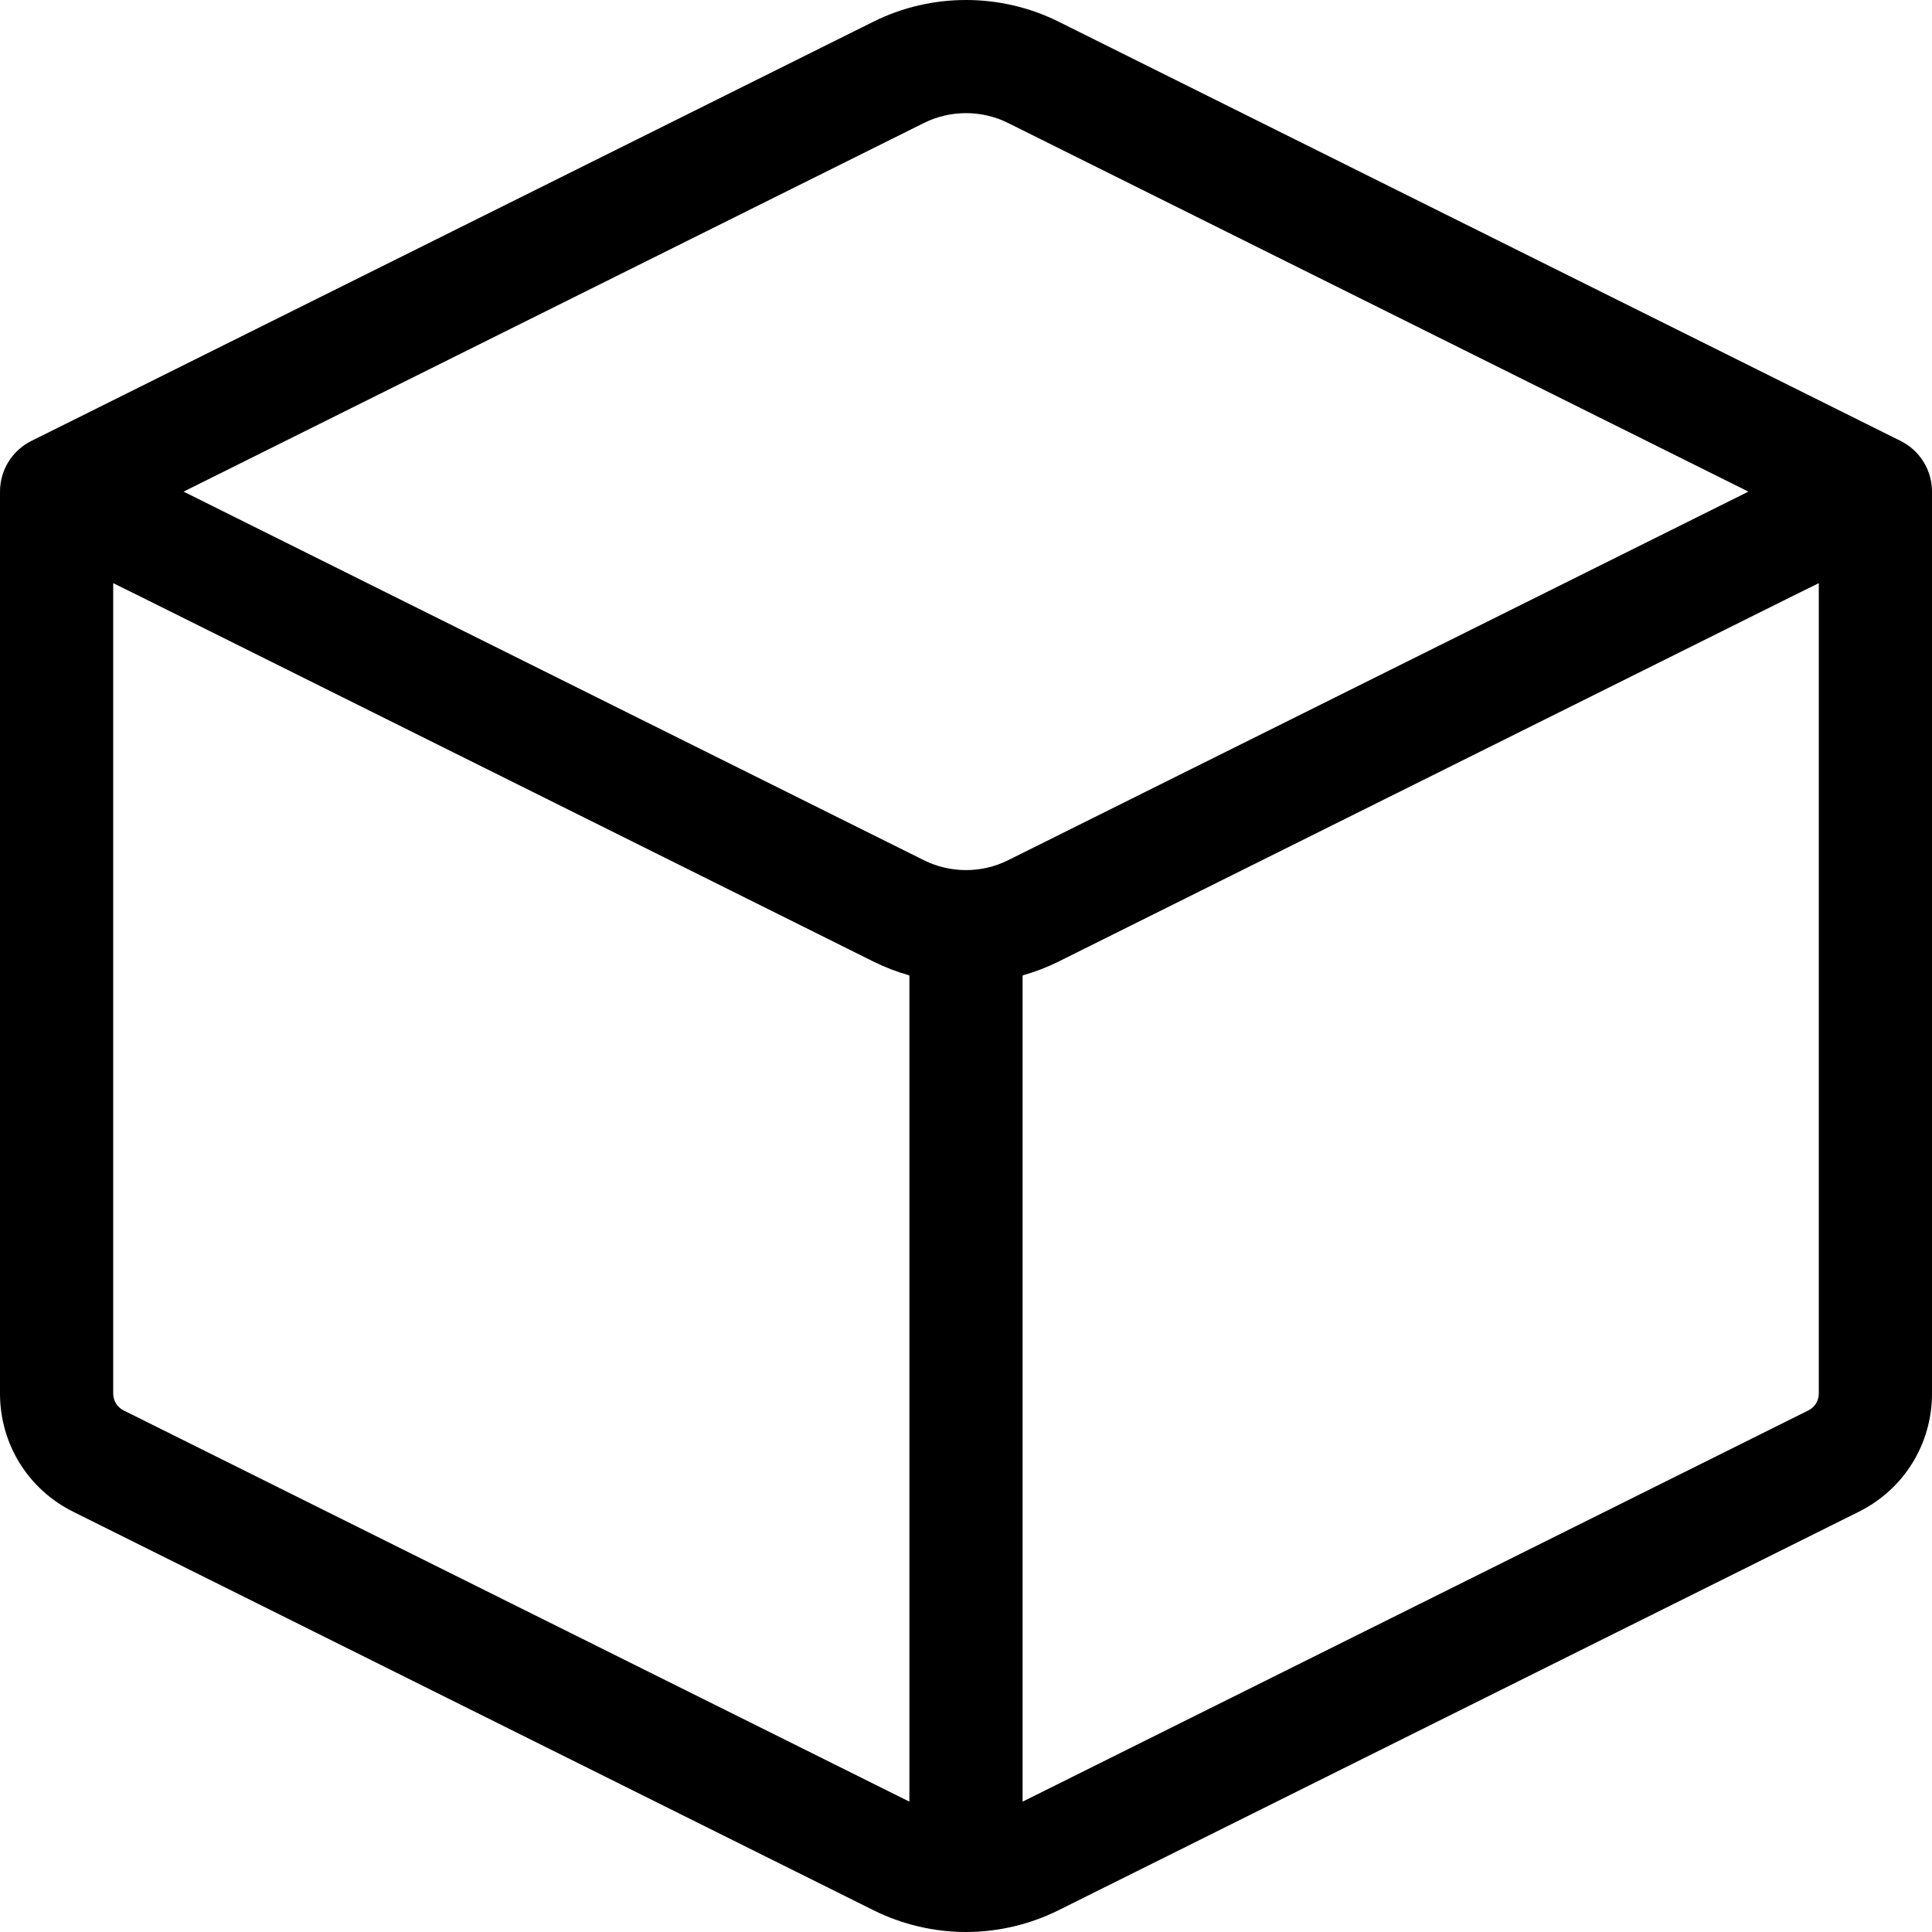 <svg height="512pt" viewBox="0 0 512 512" width="512pt" xmlns="http://www.w3.org/2000/svg"><path d="m512 130.285c0-5.691-3.219-10.895-8.312-13.43l-223.172-111.121c-15.352-7.645-33.68-7.645-49.031 0l-223.172 111.121c-5.094 2.535-8.312 7.738-8.312 13.43v.031 238.984c0 13.367 7.434 25.375 19.398 31.332l212.086 105.602c7.578 3.773 16.055 5.766 24.516 5.766s16.938-1.992 24.516-5.766l212.082-105.602c11.969-5.957 19.402-17.965 19.402-31.332v-238.988c0-.008 0-.02 0-.027zm-267.145-97.695c6.98-3.477 15.309-3.477 22.289 0l196.203 97.695-196.207 97.691c-6.977 3.477-15.305 3.477-22.285 0l-196.203-97.691zm-212.086 341.188c-1.707-.852-2.77-2.566-2.77-4.477v-214.762l6.438 3.176 195.047 97.117c2.996 1.492 6.105 2.684 9.285 3.594l.23.113v218.918zm449.23-4.477c0 1.91-1.062 3.625-2.77 4.477l-208.23 103.68v-218.918l.234-.117c3.18-.906 6.285-2.098 9.281-3.59l195.047-97.117 6.438-3.172zm0 0"/></svg>